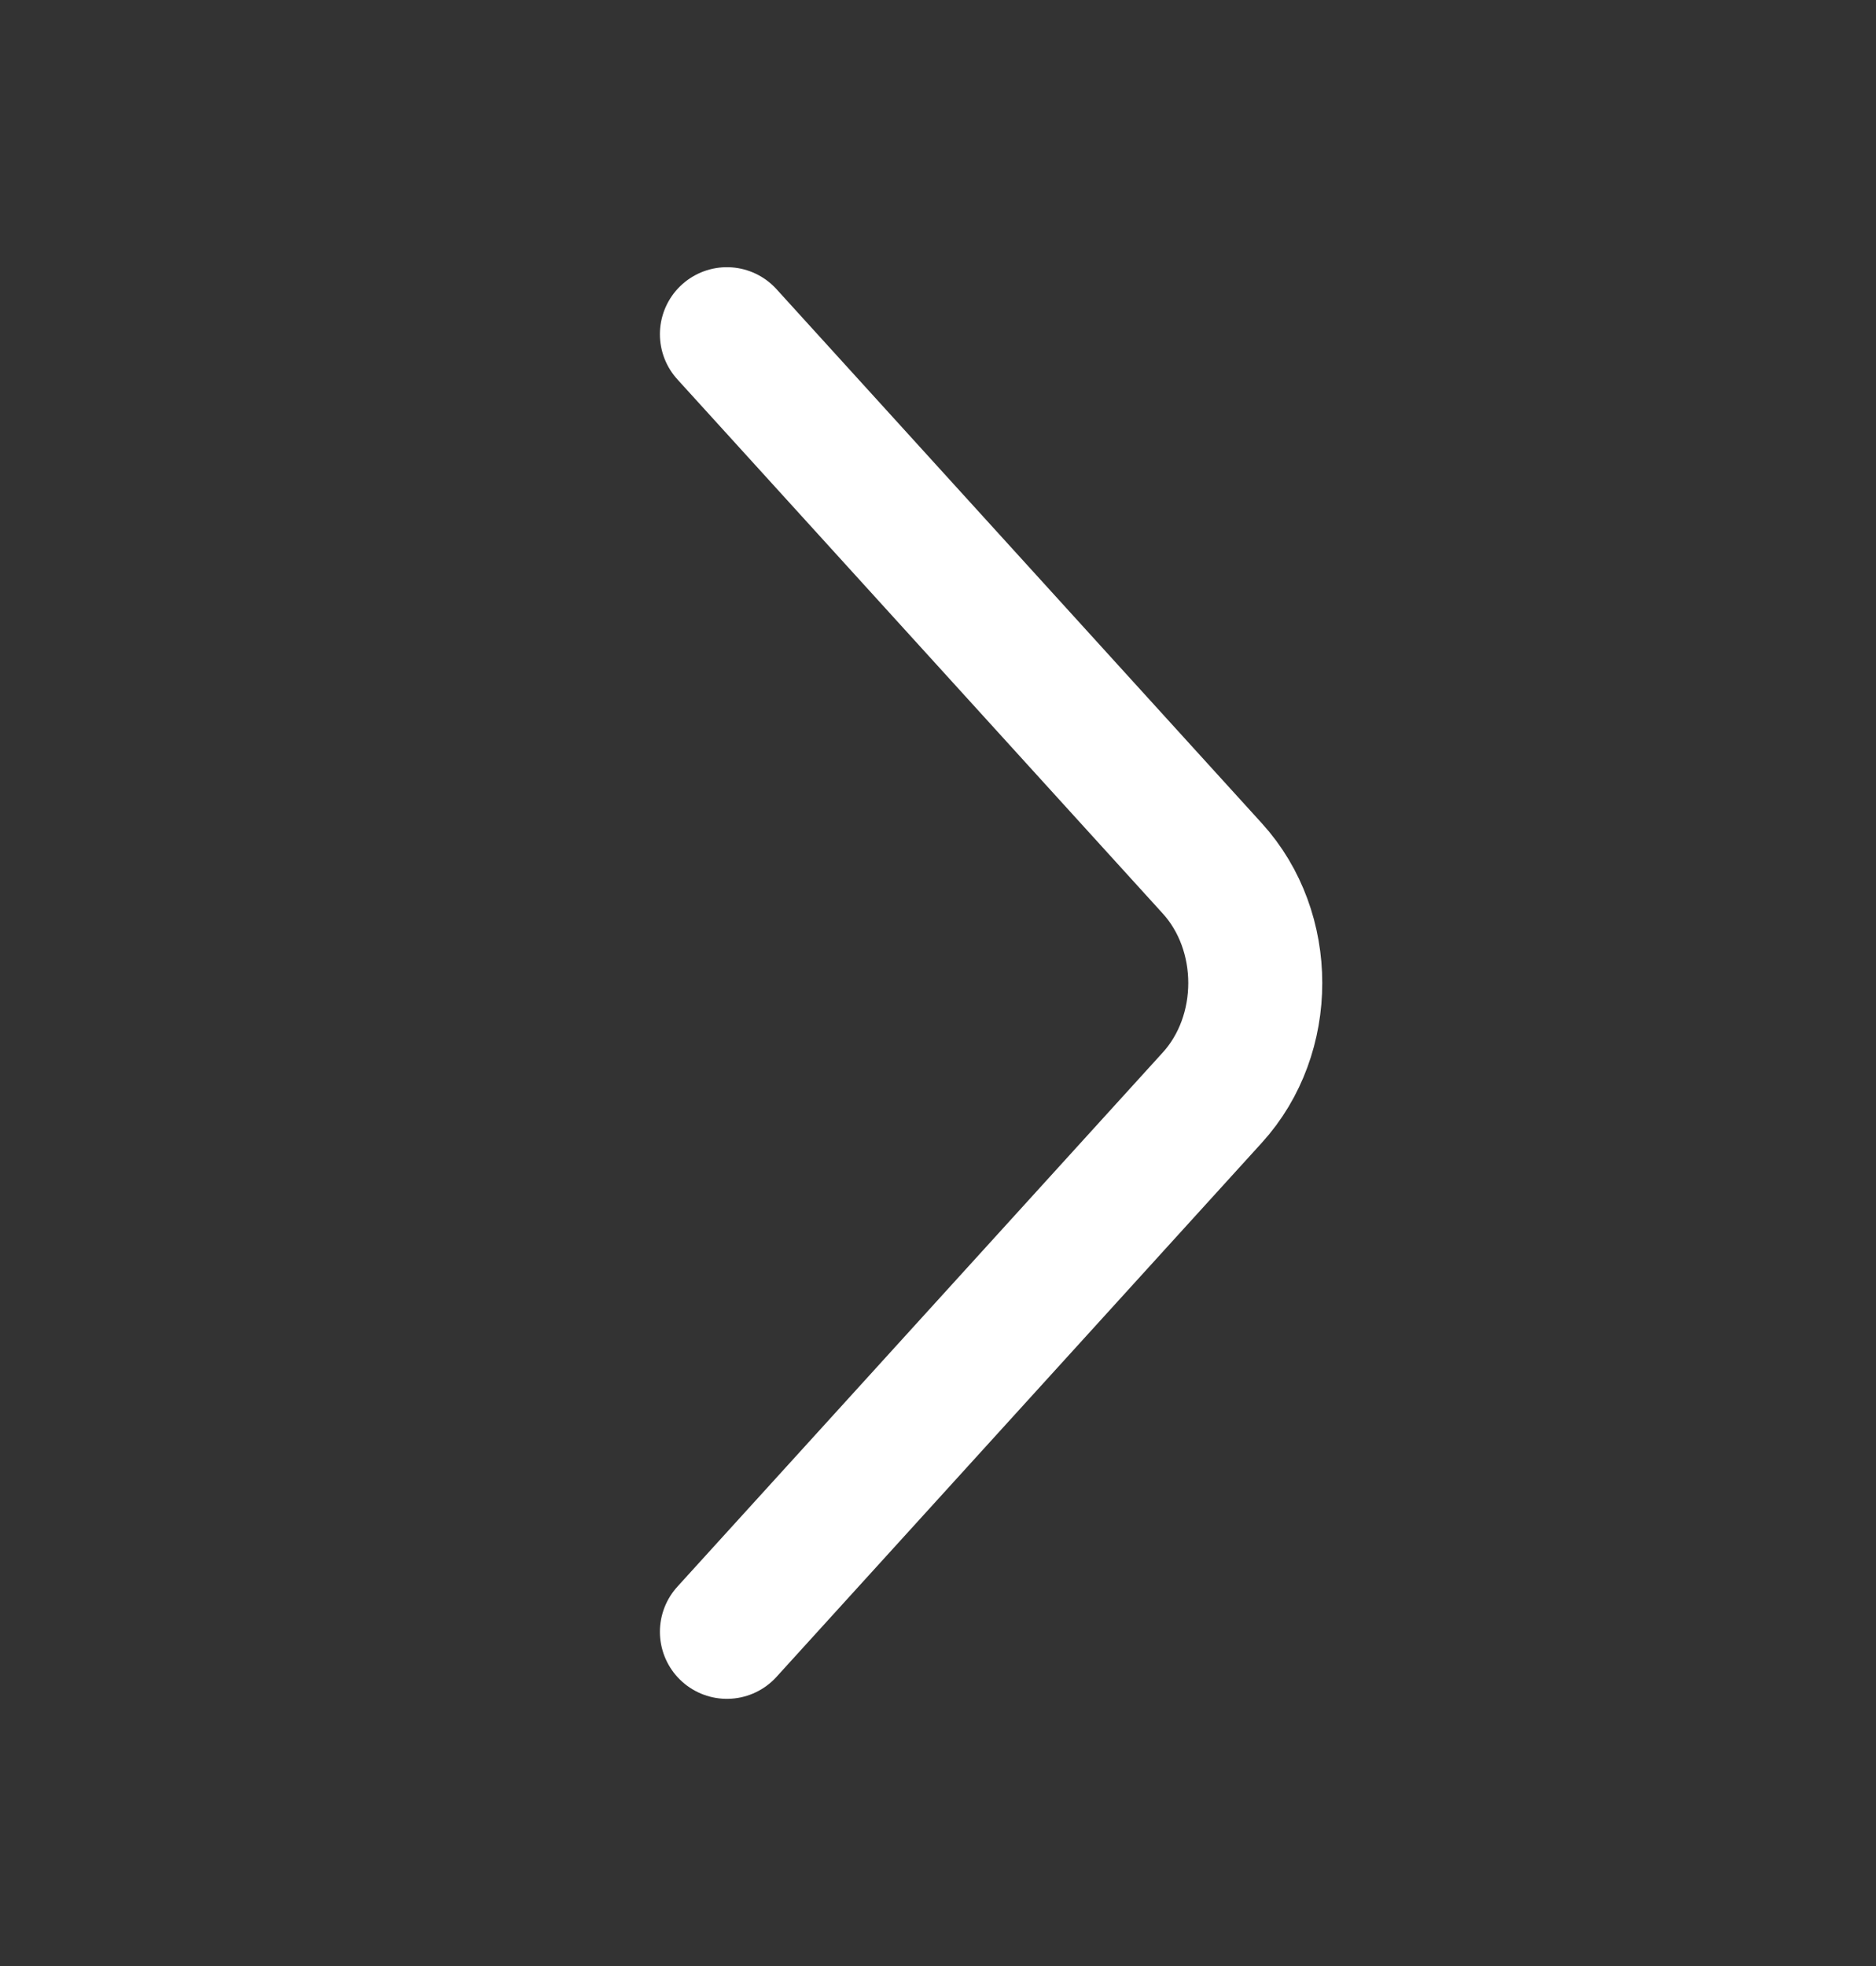 <svg width="21" height="22" viewBox="0 0 21 22" fill="none" xmlns="http://www.w3.org/2000/svg">
<rect x="0" y="0" width="21" height="22" fill="#333333" stroke="none"/>
<path d="M8.137 18.26L13.57 12.283C14.212 11.578 14.212 10.422 13.57 9.717L8.137 3.74" stroke="white" stroke-width="1.5" stroke-miterlimit="10" stroke-linecap="round" stroke-linejoin="round"/>
</svg>
